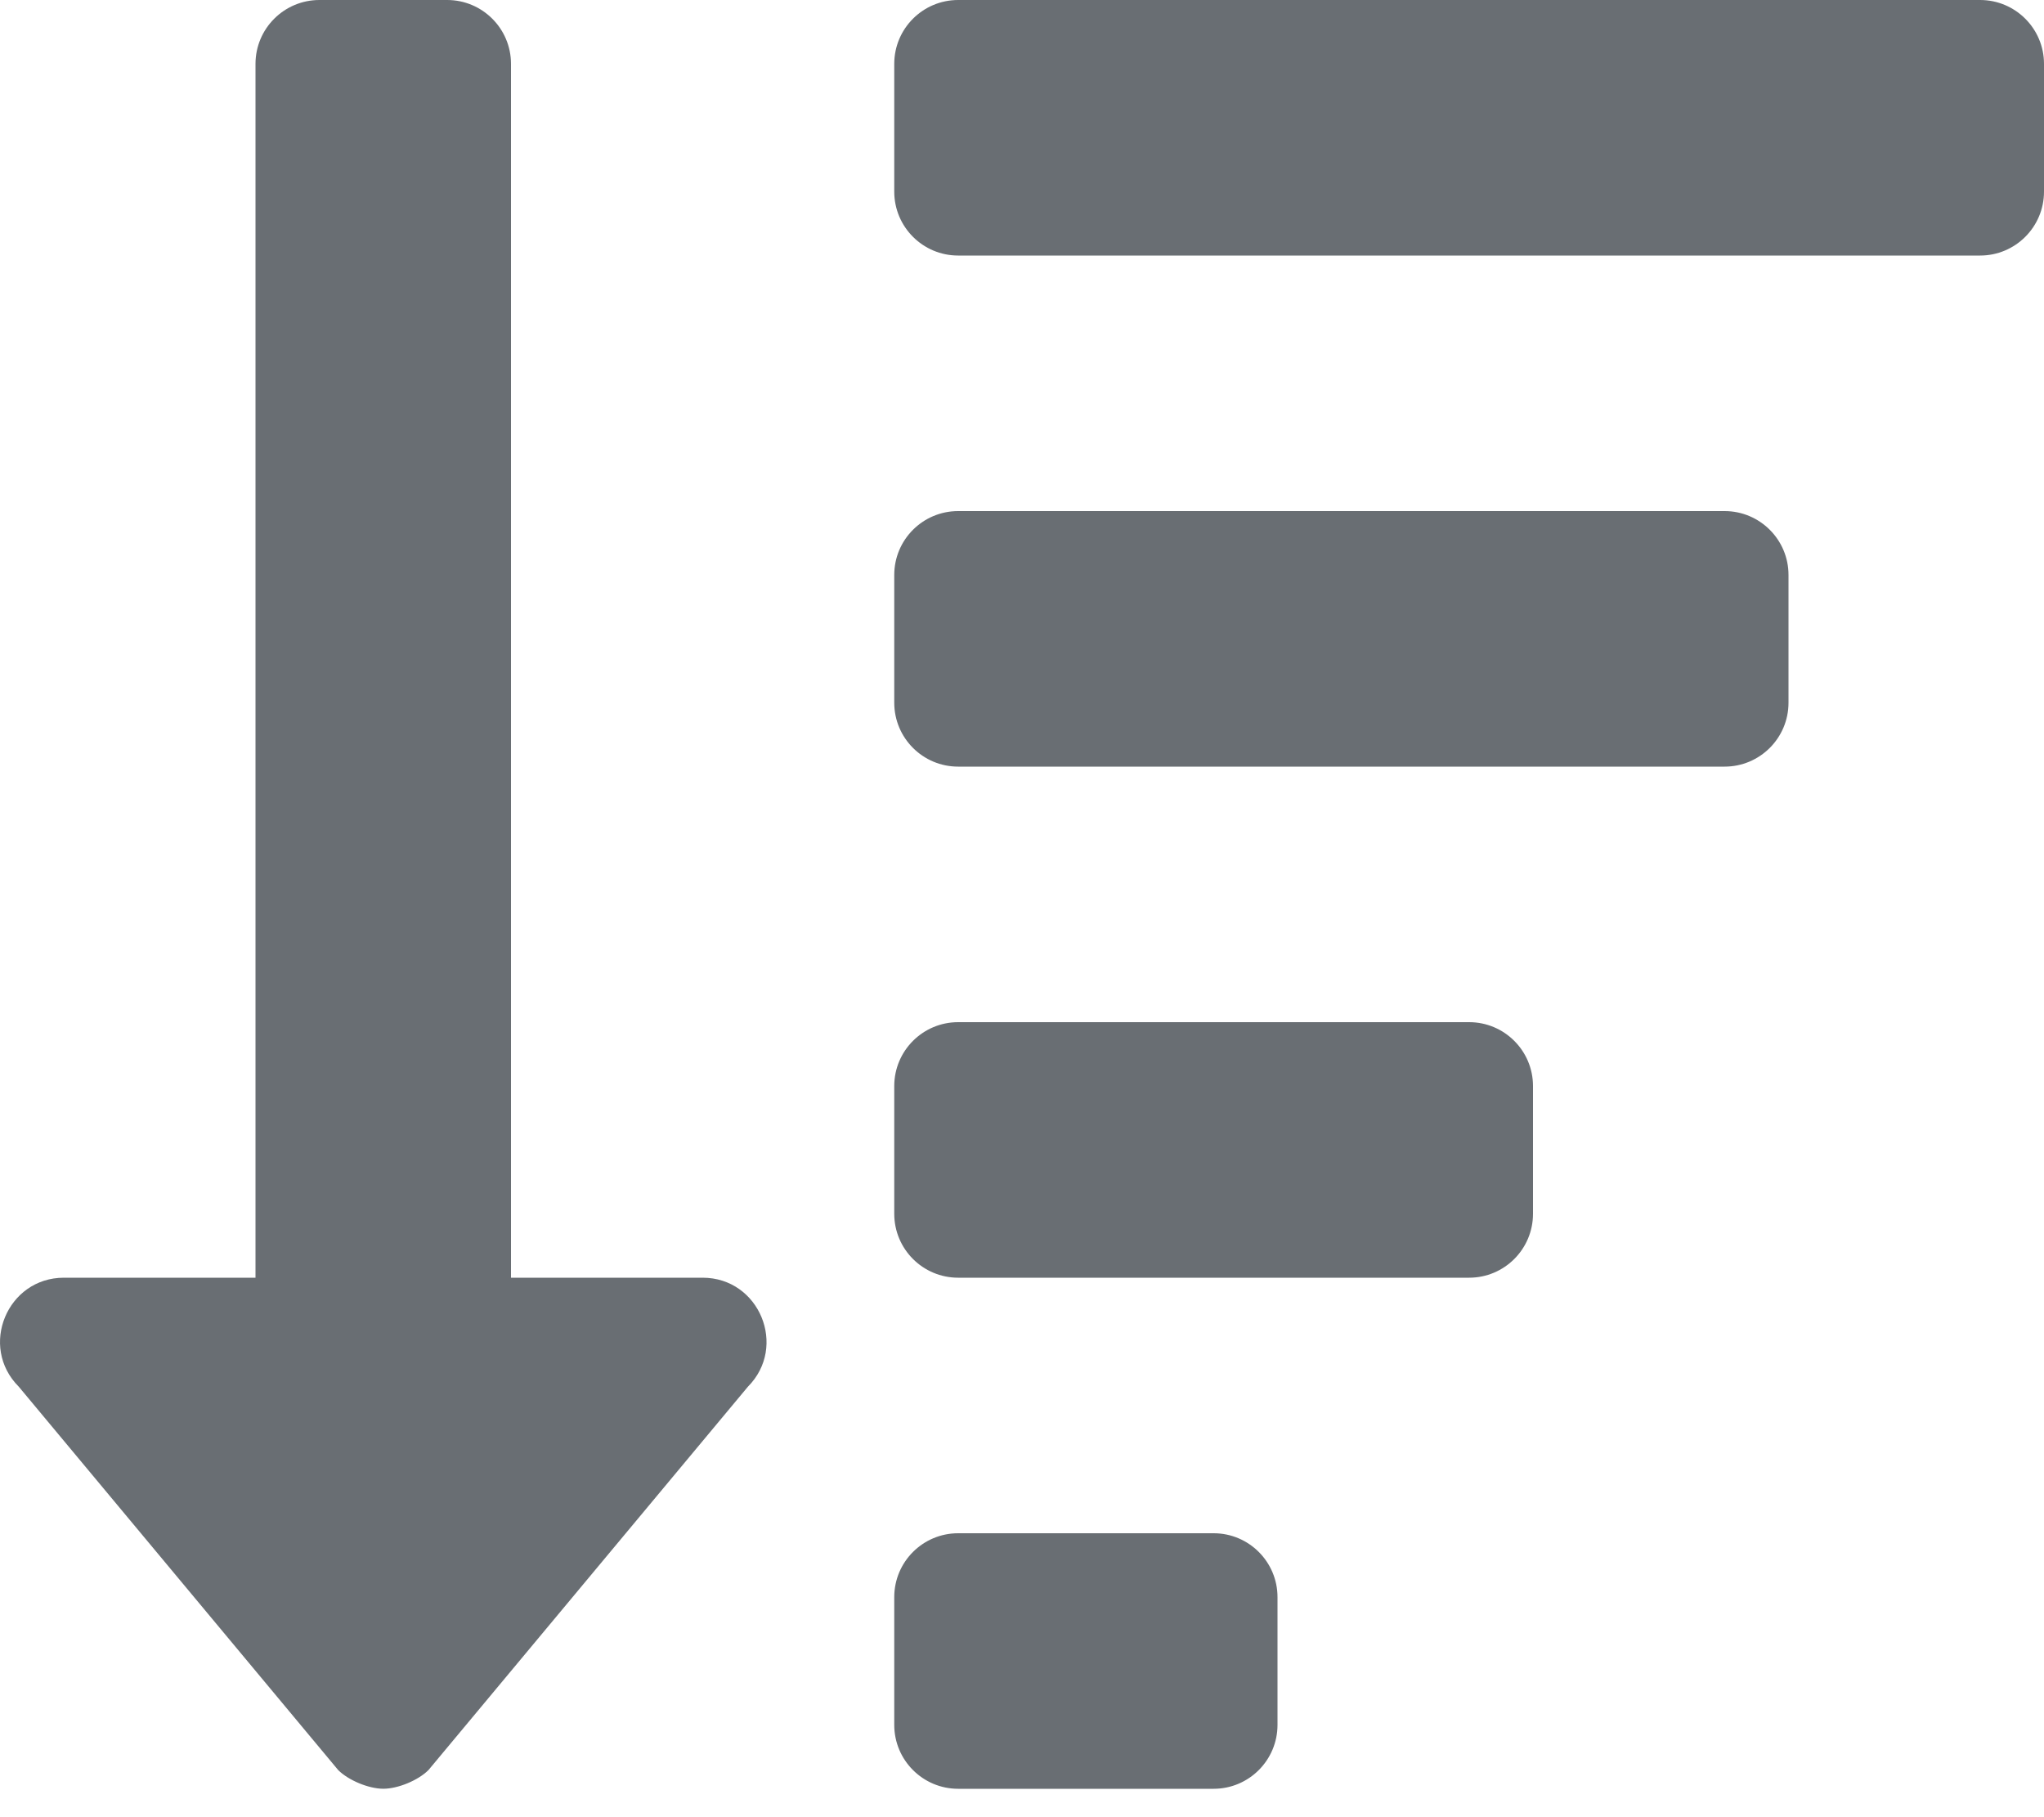 <?xml version="1.0" encoding="UTF-8"?><svg version="1.1" width="54px" height="48px" viewBox="0 0 54.0 48.0" xmlns="http://www.w3.org/2000/svg" xmlns:xlink="http://www.w3.org/1999/xlink"><defs><clipPath id="i0"><path d="M11.813,0 C12.744,0 13.5,0.756 13.5,1.687 L13.5,33.75 L18.563,33.75 C20.062,33.75 20.814,35.57 19.758,36.63 L11.32,46.755 C11.047,47.028 10.513,47.249 10.127,47.249 C9.742,47.249 9.207,47.028 8.934,46.755 L0.497,36.63 C-0.566,35.568 0.191,33.75 1.688,33.75 L6.75,33.75 L6.75,1.687 C6.75,0.756 7.506,0 8.438,0 Z M32.063,40.5 C32.994,40.5 33.75,41.256 33.75,42.187 L33.75,45.562 C33.75,46.494 32.994,47.25 32.063,47.25 L25.313,47.25 C24.381,47.25 23.625,46.494 23.625,45.562 L23.625,42.187 C23.625,41.256 24.381,40.5 25.313,40.5 Z M38.813,27 C39.744,27 40.5,27.756 40.5,28.687 L40.5,32.062 C40.5,32.994 39.744,33.75 38.813,33.75 L25.313,33.75 C24.381,33.75 23.625,32.994 23.625,32.062 L23.625,28.687 C23.625,27.756 24.381,27 25.313,27 Z M45.562,13.5 C46.494,13.5 47.25,14.256 47.25,15.187 L47.25,18.562 C47.25,19.494 46.494,20.25 45.562,20.25 L25.313,20.25 C24.381,20.25 23.625,19.494 23.625,18.562 L23.625,15.187 C23.625,14.256 24.381,13.5 25.313,13.5 Z M52.312,0 C53.244,0 54,0.756 54,1.687 L54,5.062 C54,5.994 53.244,6.75 52.312,6.75 L25.313,6.75 C24.381,6.75 23.625,5.994 23.625,5.062 L23.625,1.687 C23.625,0.756 24.381,0 25.313,0 Z"></path></clipPath></defs><g clip-path="url(#i0)"><polygon points="-2.22044605e-16,0 54,0 54,47.25 -2.22044605e-16,47.25 -2.22044605e-16,0" stroke="none" fill="#696E73"></polygon></g></svg>